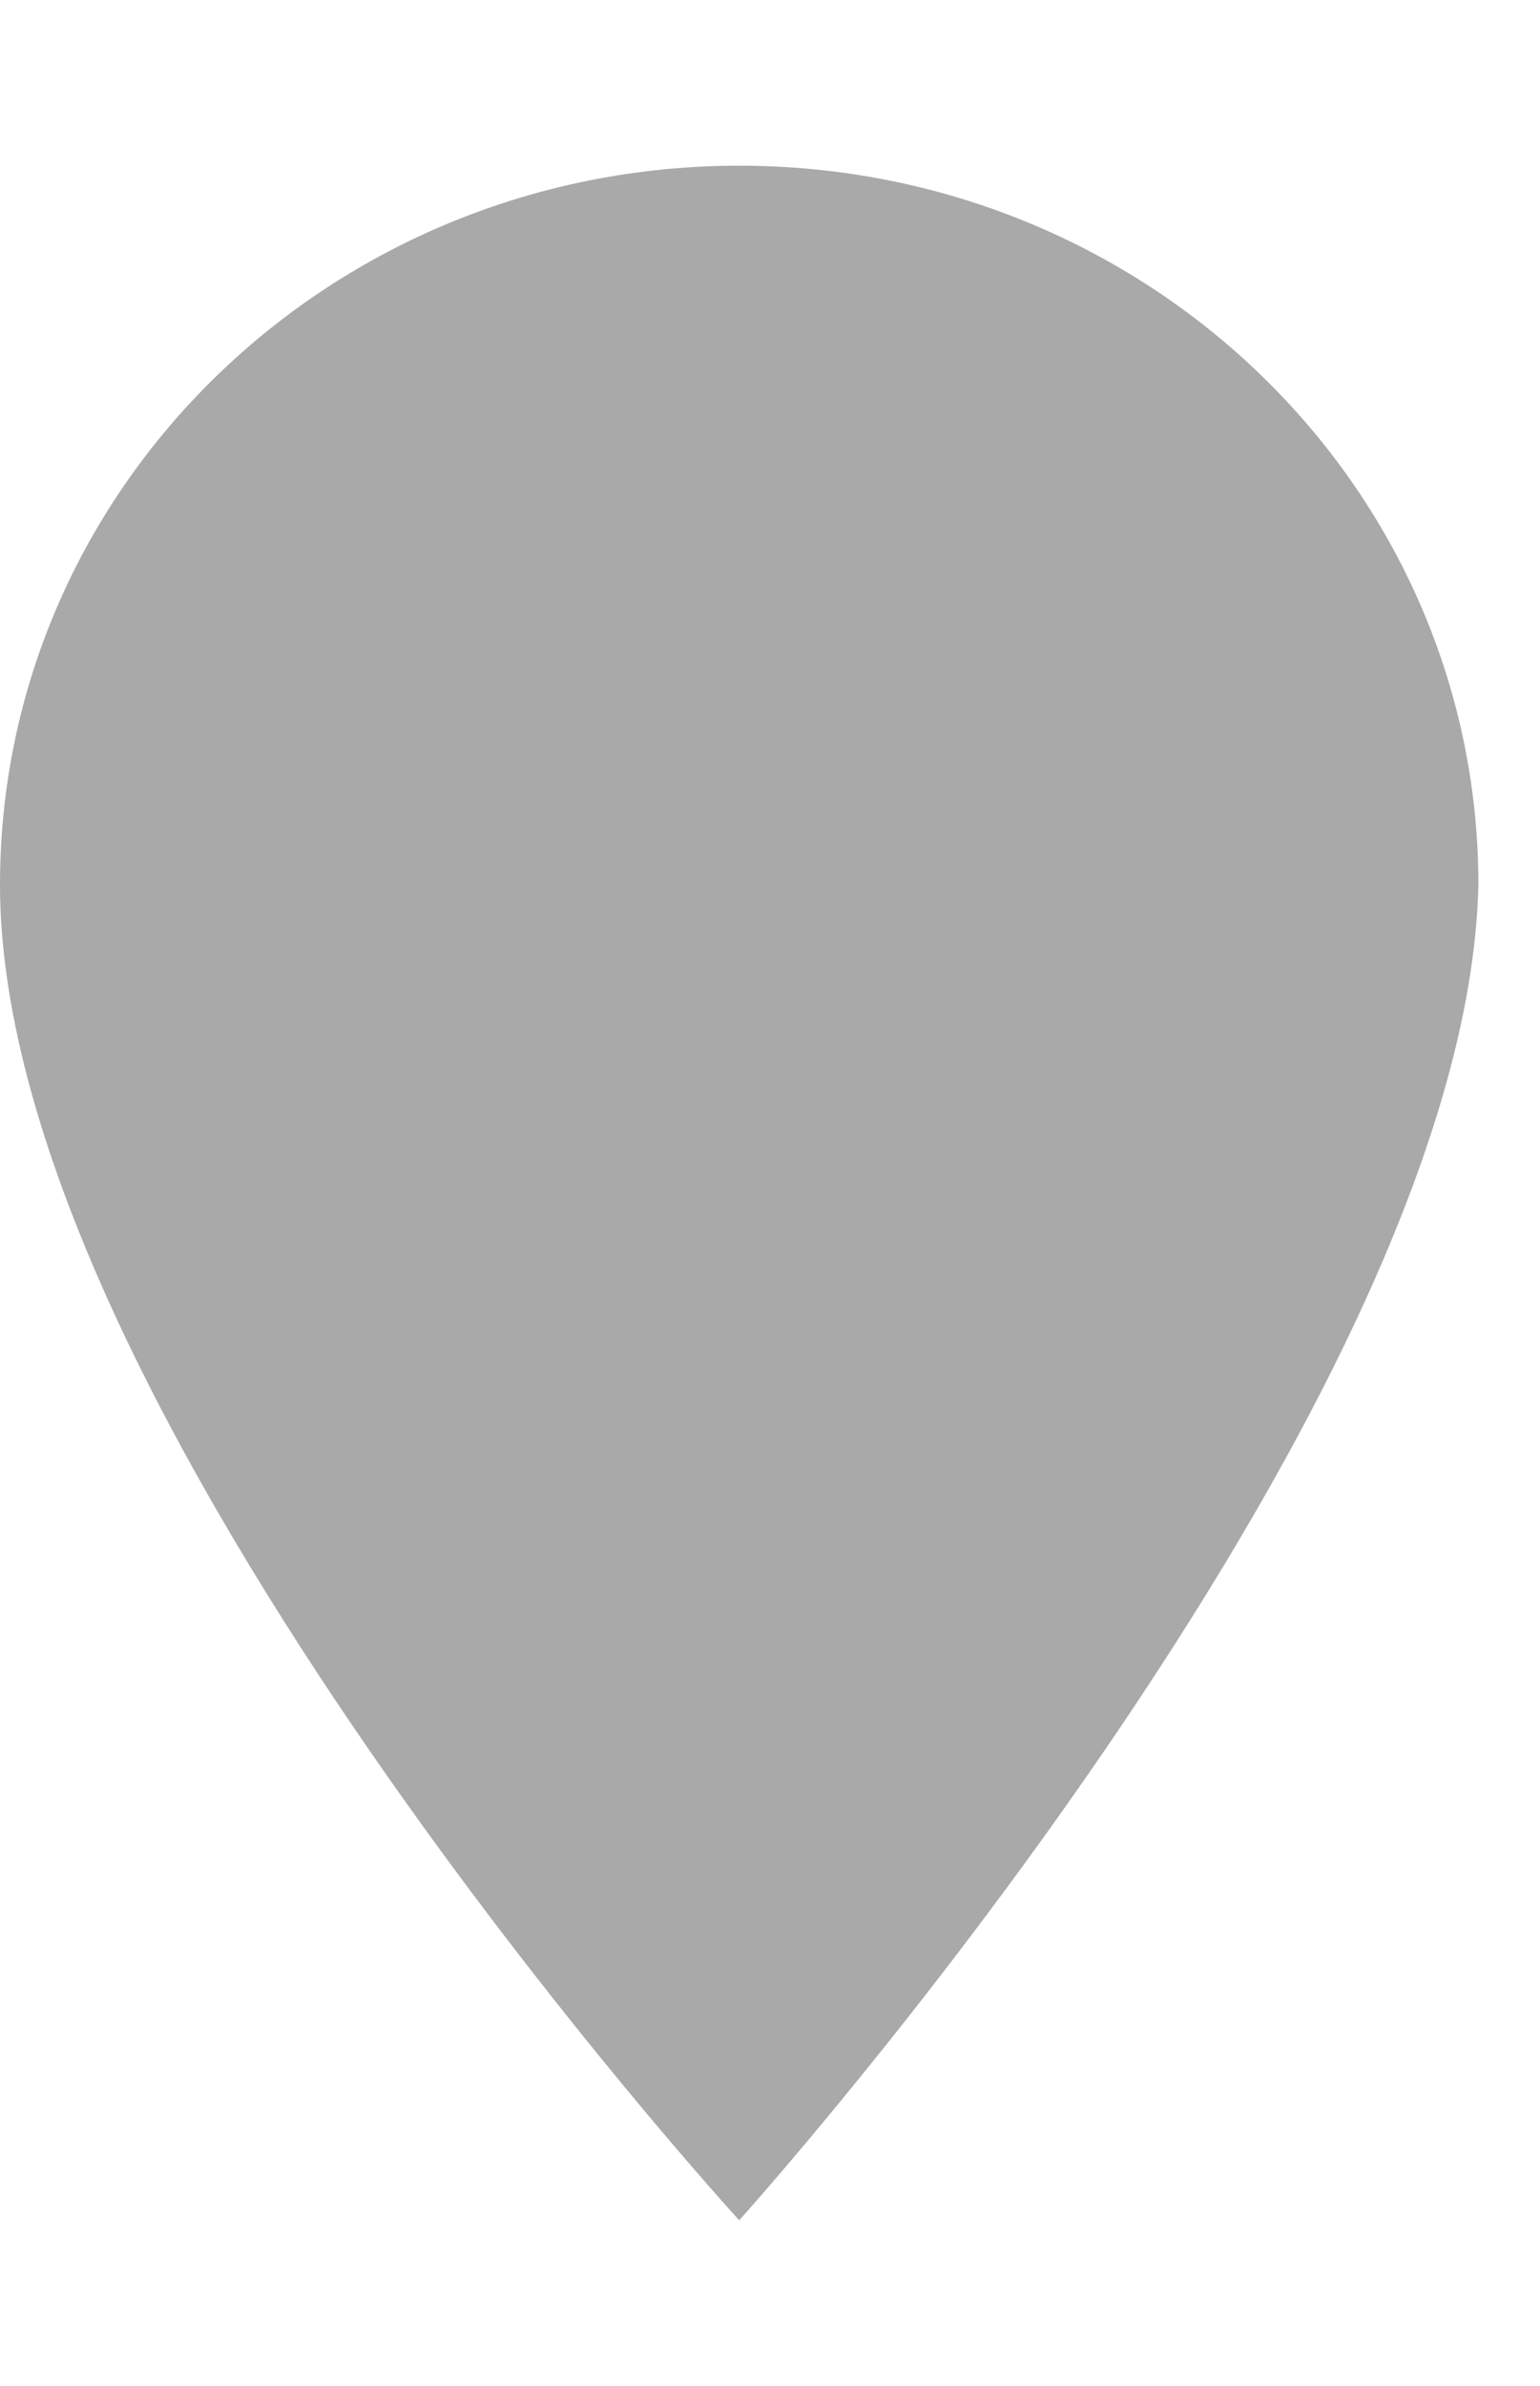 <svg width="31" height="48" viewBox="0 0 21 28" fill="none" xmlns="http://www.w3.org/2000/svg">
    <path d="M10.08 0C4.507 0 0 4.382 0 9.8C0 17 10.08 28 10.08 28C10.08 28 20 17 20.16 9.8C20.16 4.382 15.653 0 10.08 0Z" fill="#a9a9a9"/>
</svg>
